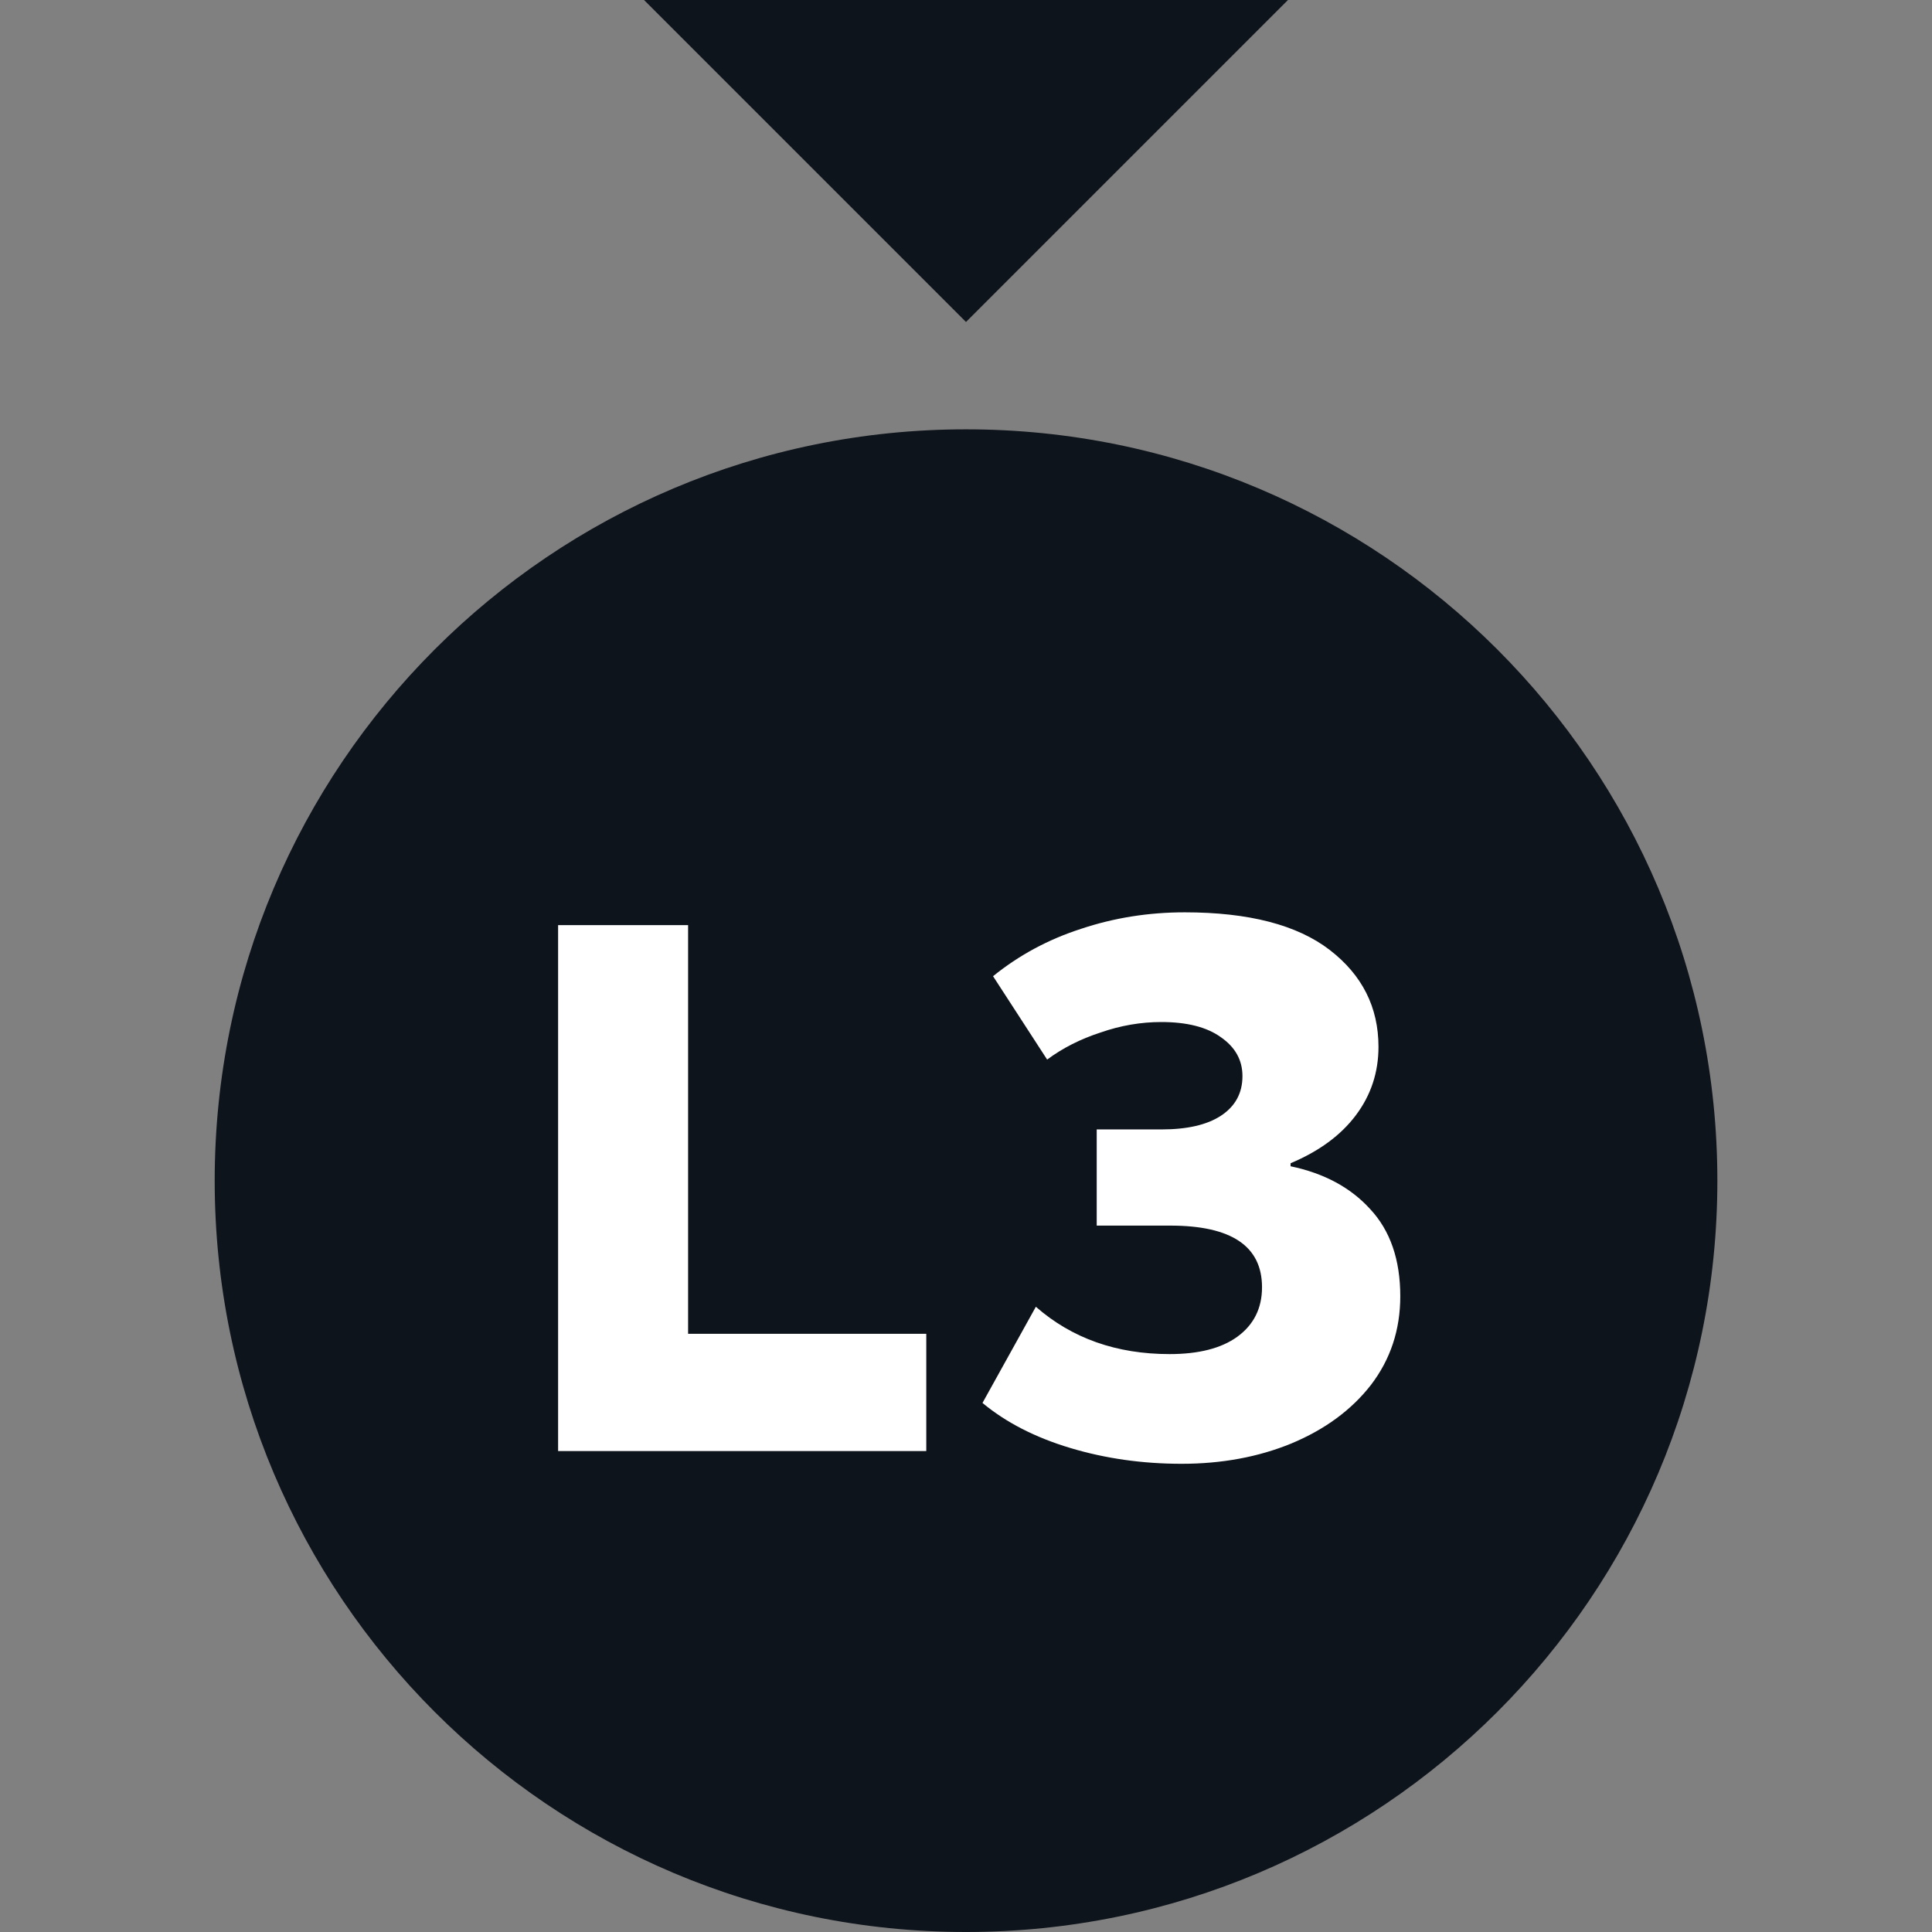 <svg width="32" height="32" viewBox="0 0 32 32" fill="none" xmlns="http://www.w3.org/2000/svg">
<rect x="0" y="0" width="32" height="32" fill="#808080" stroke="none"/>
<path fill-rule="evenodd" clip-rule="evenodd" d="M16 5.333L10.667 0H21.333L16 5.333ZM16 32C22.873 32 28.445 26.428 28.445 19.556C28.445 12.683 22.873 7.111 16 7.111C9.127 7.111 3.556 12.683 3.556 19.556C3.556 26.428 9.127 32 16 32Z" fill="#0E141B"/>
<path d="M15.342 24.034H9.244V15.323H11.397V22.092H15.342V24.034Z" fill="white"/>
<path d="M19.621 15.111C20.683 15.111 21.484 15.319 22.023 15.733C22.562 16.148 22.832 16.683 22.832 17.339C22.832 17.762 22.707 18.139 22.458 18.471C22.209 18.803 21.849 19.068 21.376 19.267V19.317C21.932 19.433 22.371 19.67 22.695 20.027C23.027 20.383 23.193 20.865 23.193 21.47C23.193 22.026 23.031 22.515 22.707 22.939C22.384 23.354 21.944 23.677 21.388 23.909C20.841 24.133 20.235 24.245 19.571 24.245C18.924 24.245 18.31 24.158 17.73 23.984C17.149 23.81 16.663 23.561 16.273 23.237L17.157 21.644C17.754 22.167 18.493 22.428 19.372 22.428C19.853 22.428 20.227 22.333 20.492 22.142C20.766 21.943 20.903 21.669 20.903 21.321C20.903 20.641 20.397 20.3 19.385 20.3H18.165V18.707H19.235C19.658 18.707 19.986 18.633 20.218 18.483C20.459 18.326 20.579 18.106 20.579 17.824C20.579 17.558 20.459 17.343 20.218 17.177C19.986 17.011 19.658 16.928 19.235 16.928C18.895 16.928 18.559 16.986 18.227 17.102C17.895 17.21 17.601 17.359 17.344 17.55L16.448 16.169C16.879 15.82 17.364 15.559 17.904 15.385C18.451 15.202 19.024 15.111 19.621 15.111Z" fill="white"/>
</svg>
